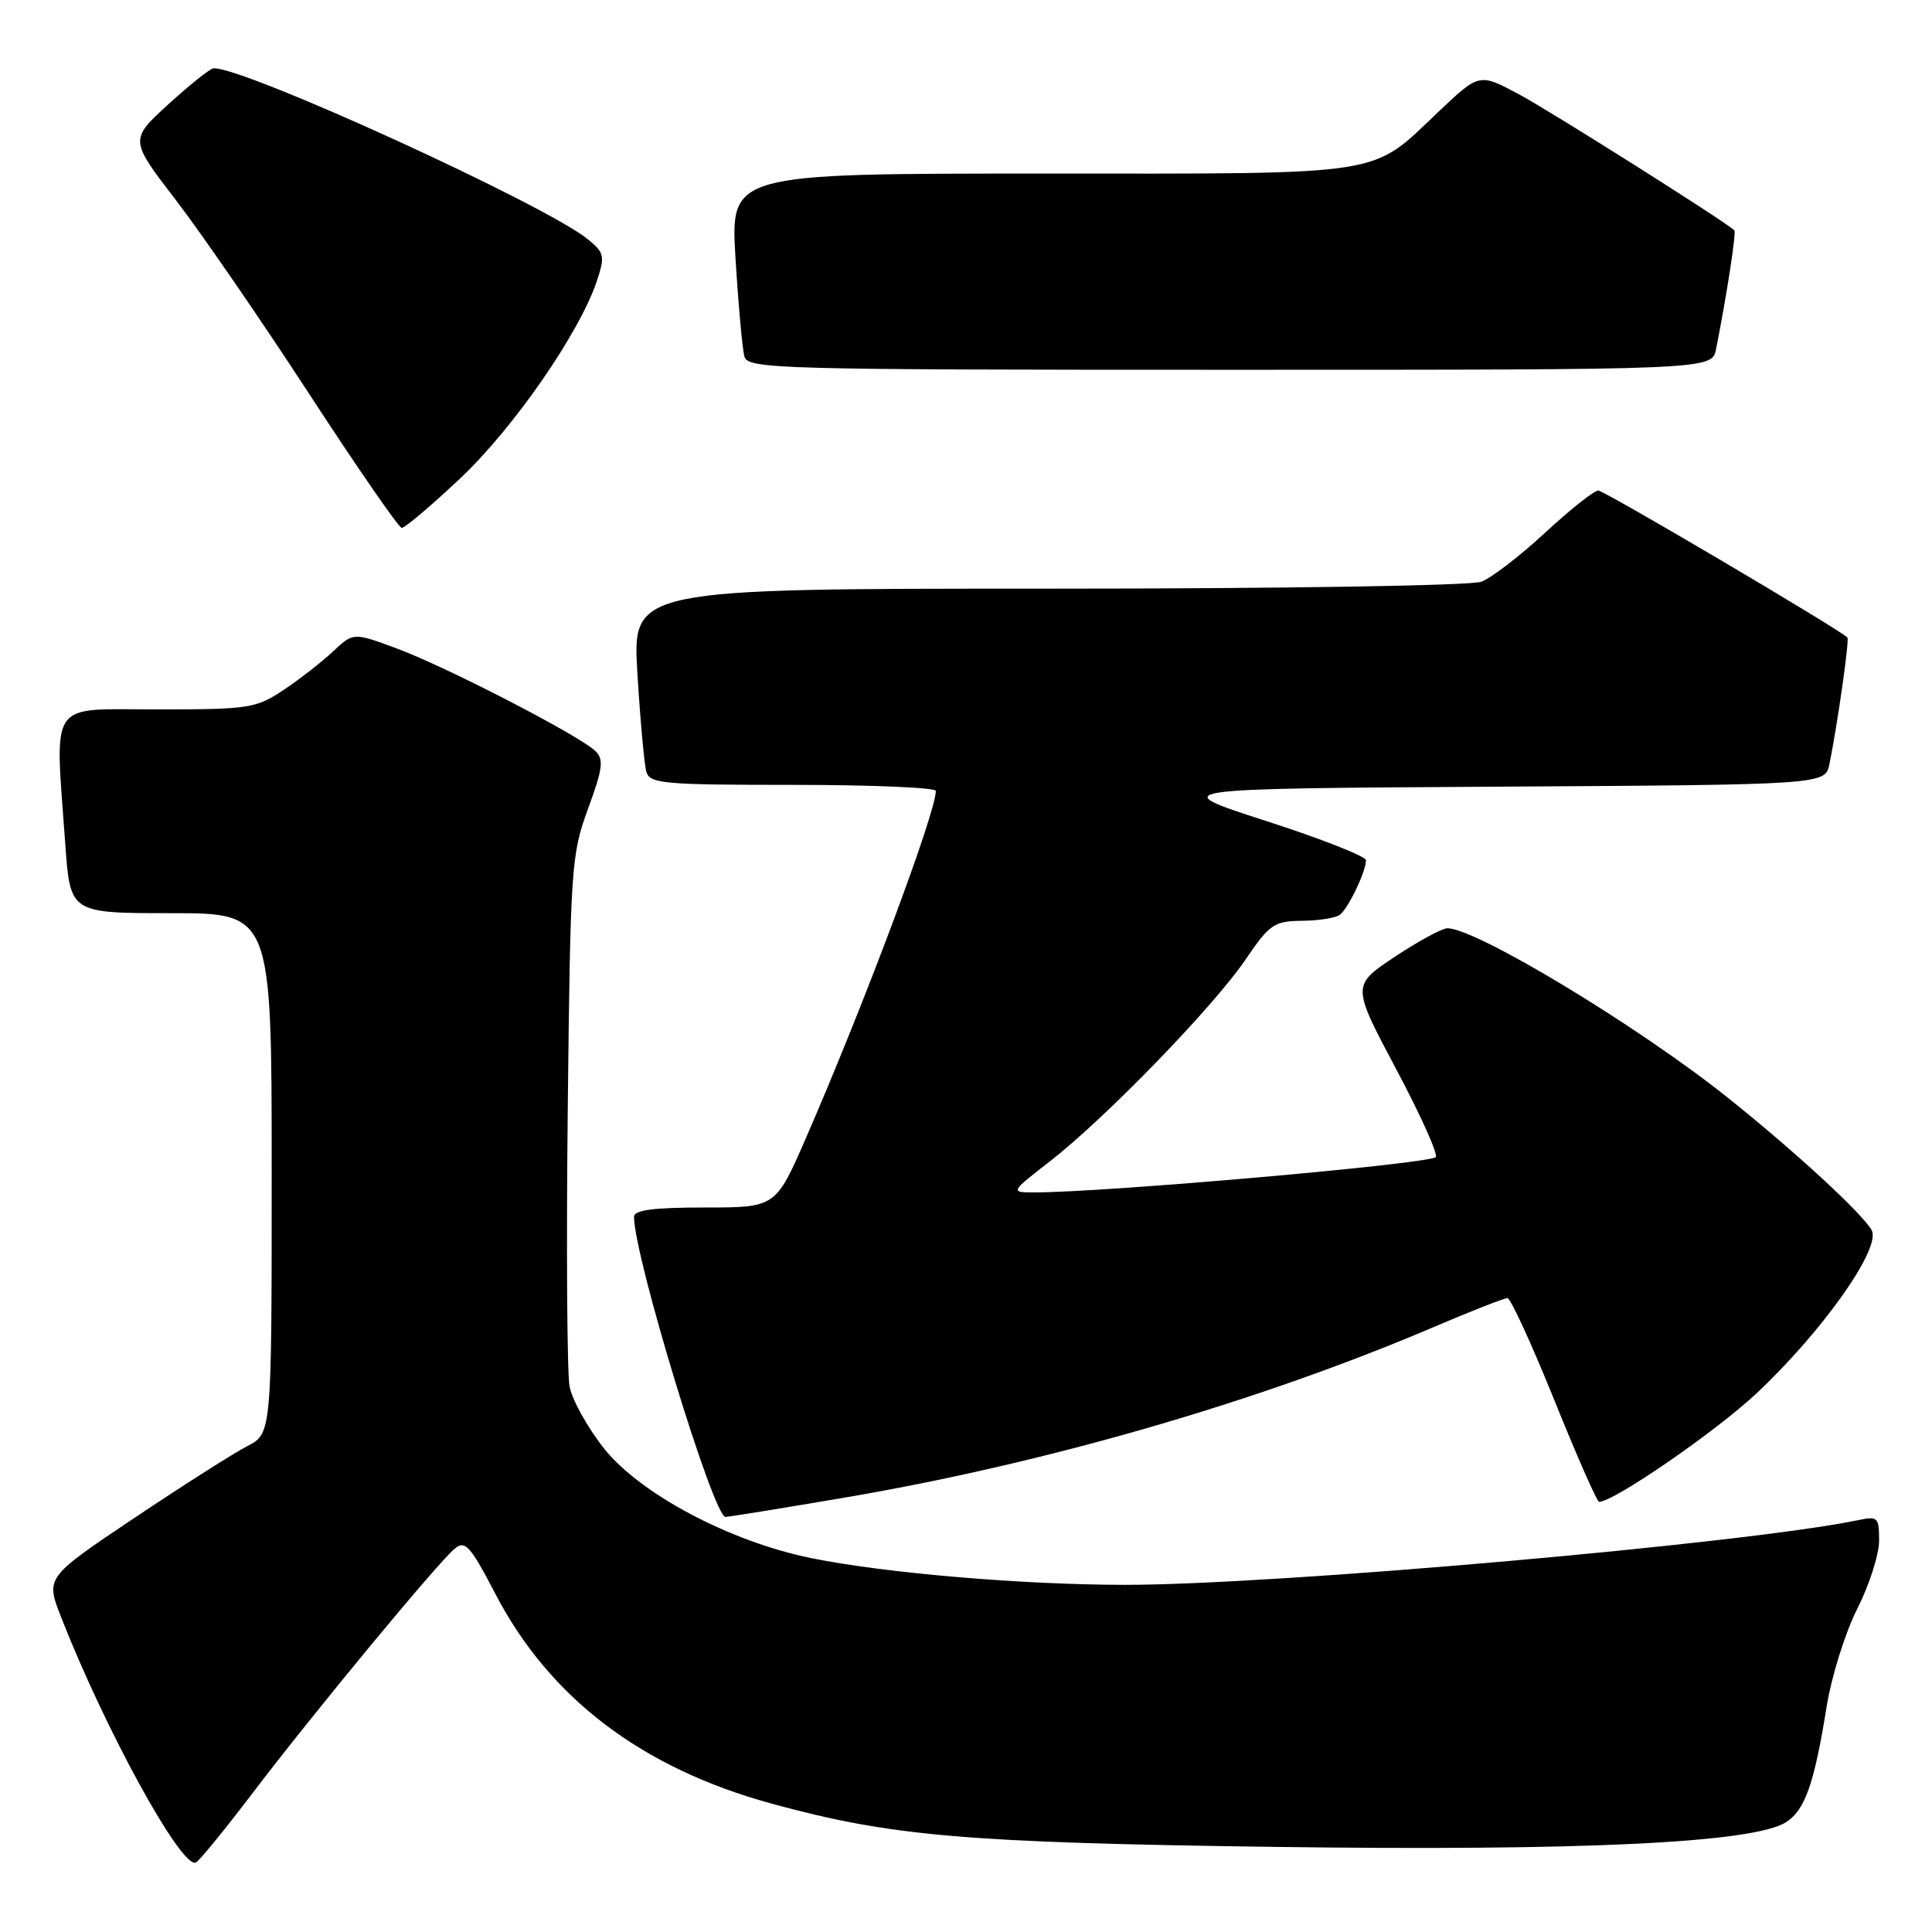 <?xml version="1.0" encoding="UTF-8" standalone="no"?>
<!DOCTYPE svg PUBLIC "-//W3C//DTD SVG 1.1//EN" "http://www.w3.org/Graphics/SVG/1.1/DTD/svg11.dtd" >
<svg xmlns="http://www.w3.org/2000/svg" xmlns:xlink="http://www.w3.org/1999/xlink" version="1.1" viewBox="0 0 256 256">
 <g >
 <path fill="currentColor"
d=" M 33.54 237.50 C 41.58 226.93 58.00 207.07 60.26 205.20 C 61.63 204.06 62.32 204.82 65.64 211.20 C 72.83 225.00 85.04 234.28 102.21 238.98 C 118.01 243.31 127.84 244.16 168.66 244.72 C 209.64 245.28 232.38 244.19 236.66 241.45 C 239.17 239.85 240.40 236.34 242.03 226.19 C 242.67 222.17 244.50 216.32 246.09 213.19 C 247.68 210.06 248.98 206.00 248.99 204.17 C 249.00 201.06 248.82 200.88 246.25 201.42 C 231.53 204.50 169.19 210.00 149.10 210.00 C 135.43 209.99 117.32 208.45 107.50 206.46 C 96.74 204.28 84.79 197.94 80.01 191.90 C 77.85 189.16 75.80 185.47 75.47 183.71 C 75.14 181.94 75.03 165.43 75.23 147.00 C 75.58 114.89 75.69 113.24 77.92 107.16 C 79.89 101.80 80.03 100.61 78.87 99.50 C 76.75 97.45 59.18 88.38 52.66 85.96 C 46.83 83.79 46.83 83.79 44.16 86.29 C 42.70 87.67 39.75 89.97 37.61 91.40 C 33.92 93.86 33.05 94.00 20.86 94.00 C 6.22 94.00 7.27 92.46 8.65 111.85 C 9.30 121.00 9.30 121.00 22.65 121.00 C 36.00 121.00 36.00 121.00 36.00 155.47 C 36.00 189.95 36.00 189.95 32.75 191.63 C 30.96 192.55 24.22 196.84 17.77 201.16 C 6.04 209.02 6.04 209.02 8.09 214.26 C 13.94 229.21 24.01 247.57 25.94 246.80 C 26.36 246.64 29.78 242.45 33.54 237.50 Z  M 111.52 198.51 C 138.30 193.98 166.51 185.83 189.74 175.94 C 194.82 173.77 199.32 172.00 199.74 172.01 C 200.16 172.01 202.95 178.08 205.95 185.51 C 208.94 192.93 211.61 199.00 211.89 199.00 C 213.83 199.00 227.25 189.76 232.68 184.69 C 241.45 176.48 249.29 165.41 248.01 163.02 C 246.86 160.87 237.76 152.49 228.89 145.41 C 217.01 135.93 195.58 122.99 191.78 123.00 C 191.08 123.00 187.94 124.71 184.80 126.79 C 179.11 130.58 179.11 130.58 185.04 141.74 C 188.30 147.88 190.64 153.10 190.23 153.34 C 188.63 154.29 146.54 157.98 137.16 158.00 C 133.82 158.00 133.82 158.00 139.16 153.85 C 146.48 148.16 160.82 133.37 165.03 127.16 C 168.22 122.47 168.82 122.05 172.50 122.01 C 174.70 121.99 176.96 121.64 177.52 121.23 C 178.62 120.44 181.00 115.49 181.00 113.98 C 181.00 113.48 175.04 111.13 167.75 108.78 C 154.50 104.50 154.50 104.50 198.17 104.24 C 241.85 103.98 241.85 103.98 242.41 101.24 C 243.48 95.98 245.08 84.74 244.79 84.47 C 243.52 83.26 212.57 65.00 211.78 65.00 C 211.22 65.00 208.06 67.51 204.74 70.58 C 201.43 73.65 197.63 76.57 196.29 77.08 C 194.92 77.60 169.96 78.00 138.83 78.00 C 83.78 78.00 83.78 78.00 84.46 89.25 C 84.84 95.44 85.37 101.29 85.64 102.25 C 86.09 103.84 87.89 104.00 105.07 104.00 C 115.48 104.00 124.00 104.36 124.00 104.80 C 124.00 107.71 114.54 133.00 106.81 150.75 C 102.78 160.00 102.78 160.00 93.39 160.00 C 86.54 160.00 84.00 160.34 84.01 161.25 C 84.04 166.58 94.54 201.00 96.13 201.00 C 96.52 201.00 103.44 199.88 111.52 198.51 Z  M 61.04 63.33 C 68.12 56.64 76.86 44.00 79.12 37.14 C 80.17 33.94 80.07 33.47 77.89 31.70 C 72.20 27.09 32.21 8.82 28.29 9.05 C 27.86 9.07 25.17 11.21 22.33 13.80 C 17.16 18.52 17.16 18.52 23.34 26.56 C 26.74 30.99 34.69 42.55 41.01 52.26 C 47.33 61.96 52.83 69.92 53.23 69.95 C 53.63 69.98 57.15 67.00 61.04 63.33 Z  M 227.39 46.25 C 228.81 39.08 230.09 30.76 229.81 30.51 C 228.28 29.15 205.33 14.66 201.26 12.49 C 196.02 9.69 196.02 9.69 190.70 14.72 C 181.45 23.47 184.45 23.00 137.94 23.00 C 96.78 23.00 96.78 23.00 97.46 34.25 C 97.84 40.44 98.37 46.29 98.64 47.25 C 99.10 48.89 103.03 49.00 162.99 49.00 C 226.84 49.00 226.84 49.00 227.39 46.25 Z "/>
</g>
</svg>